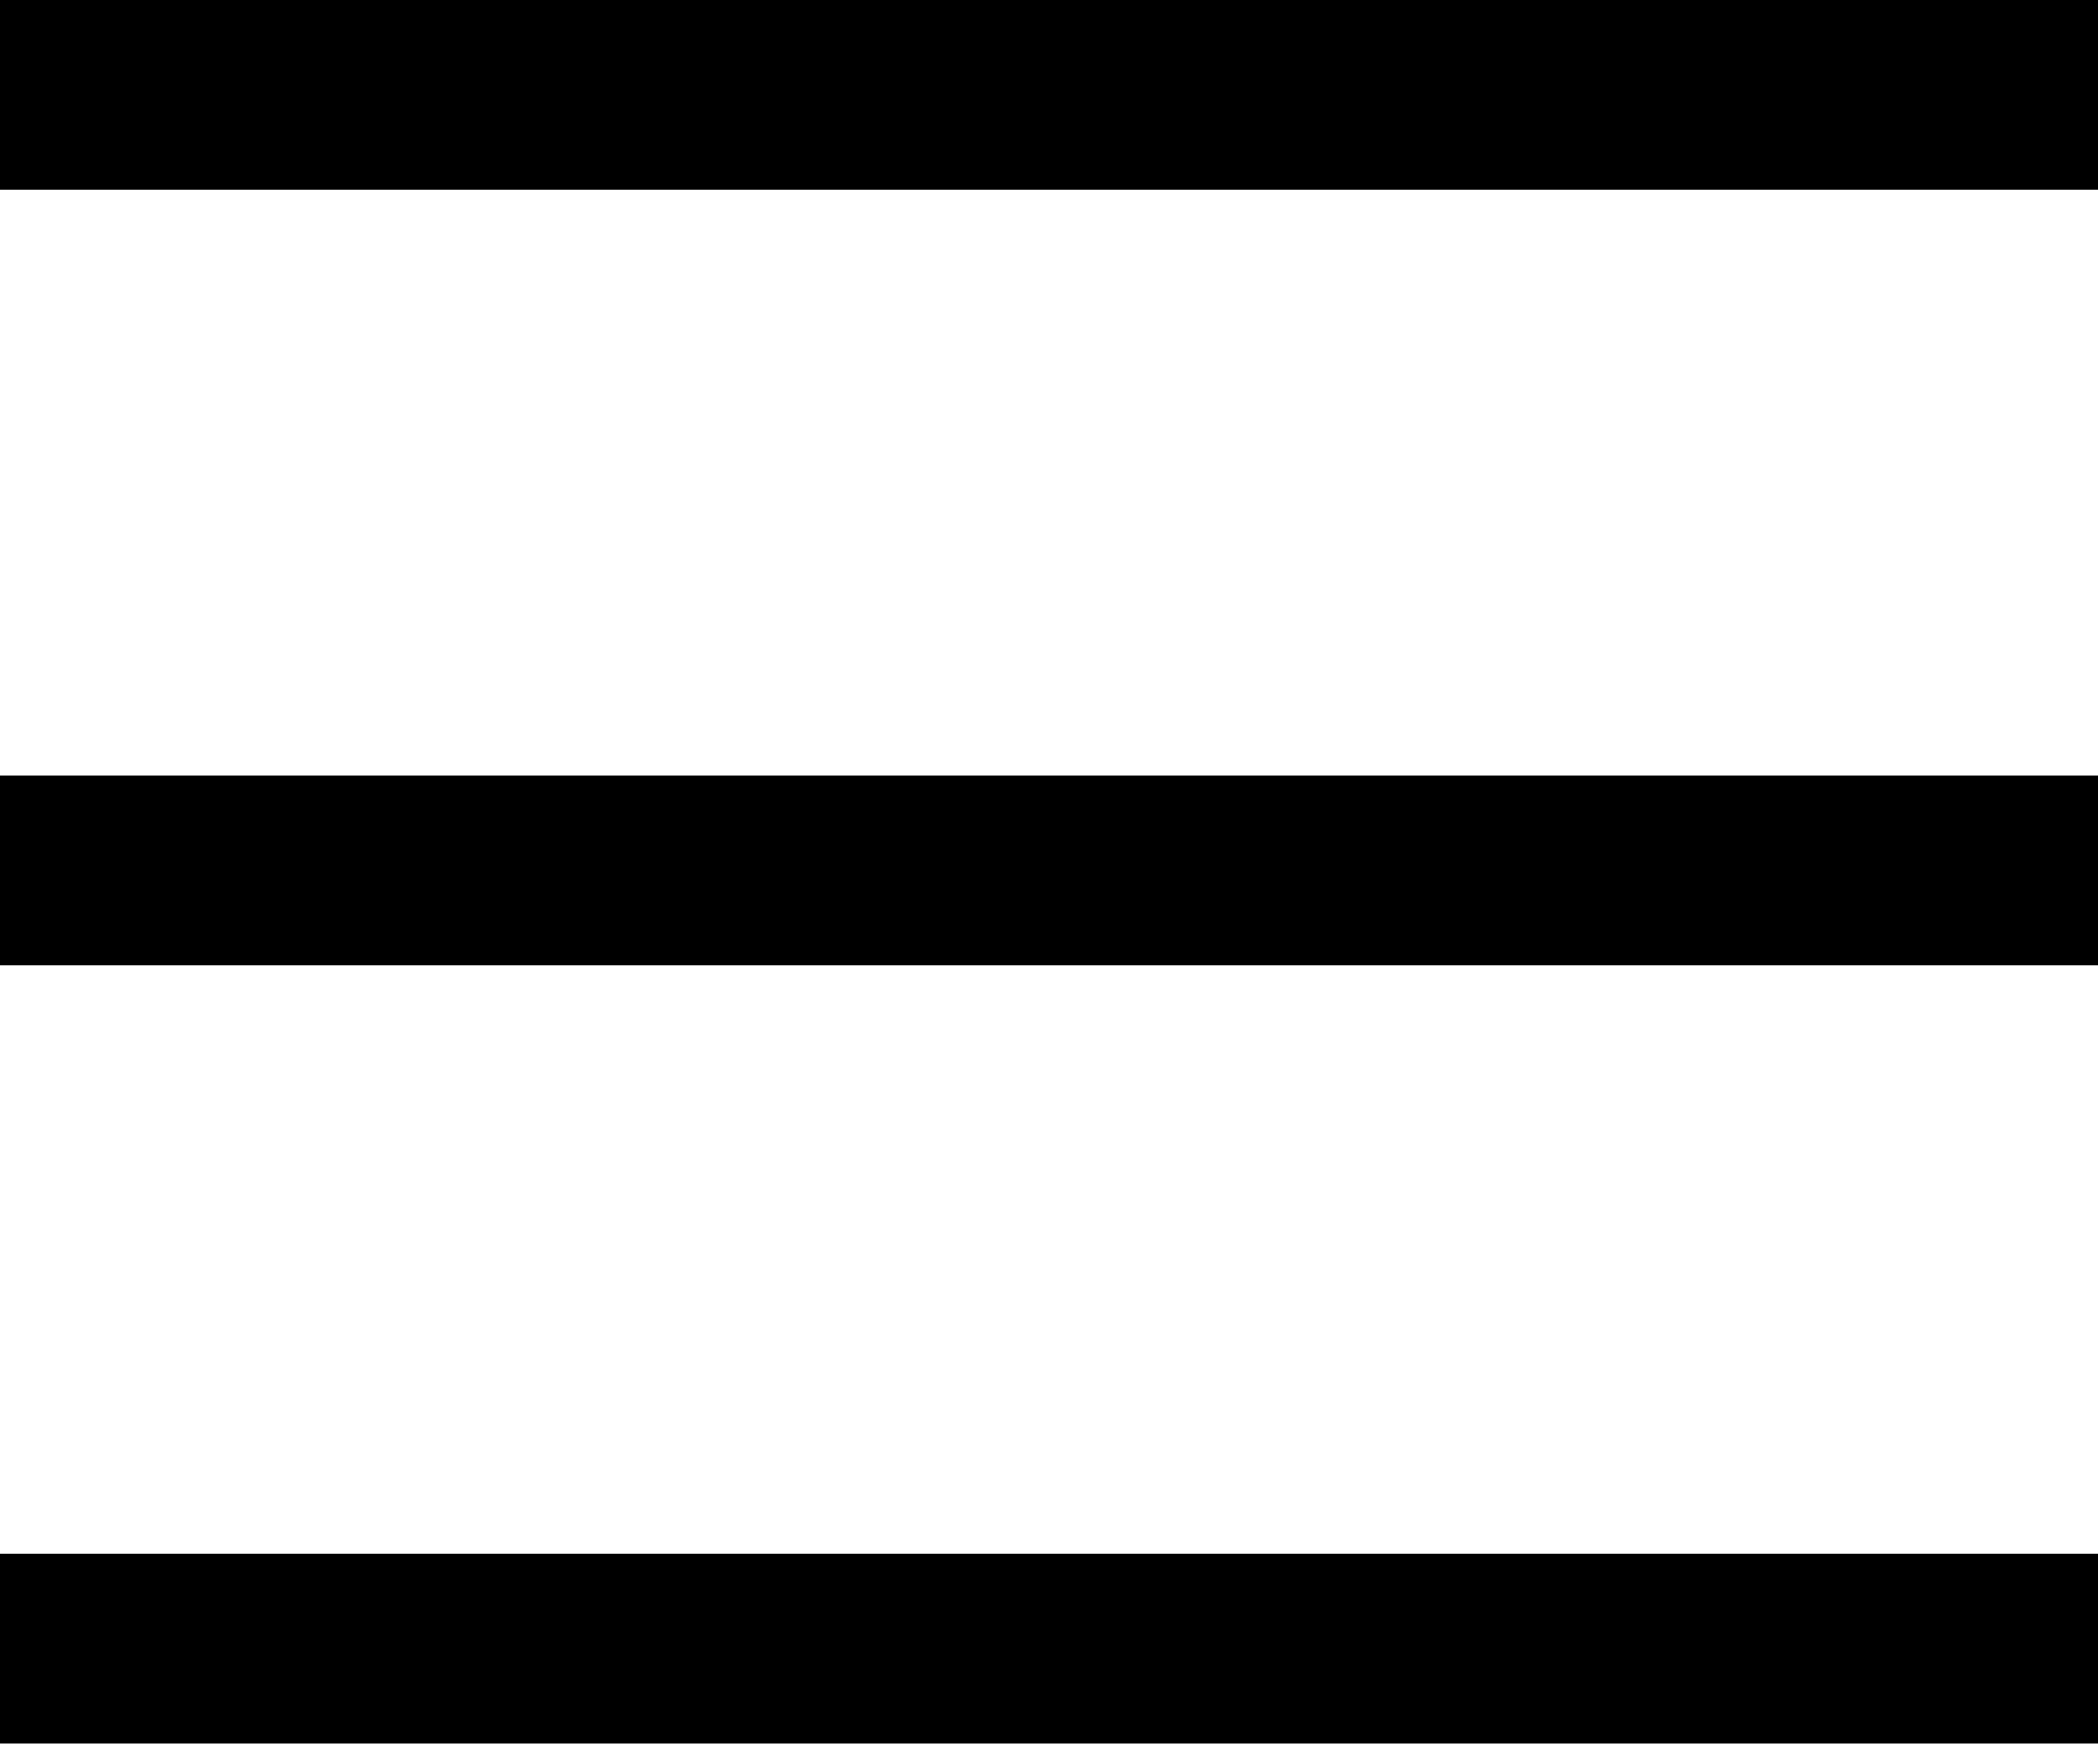 <svg width="44" height="37" viewBox="0 0 44 37" fill="none" xmlns="http://www.w3.org/2000/svg">
<path fill-rule="evenodd" clip-rule="evenodd" d="M44 3.973H0V0H44V3.973Z" fill="black"/>
<path fill-rule="evenodd" clip-rule="evenodd" d="M44 20.245H0V16.272H44V20.245Z" fill="black"/>
<path fill-rule="evenodd" clip-rule="evenodd" d="M44 36.564H0V32.591H44V36.564Z" fill="black"/>
</svg>
